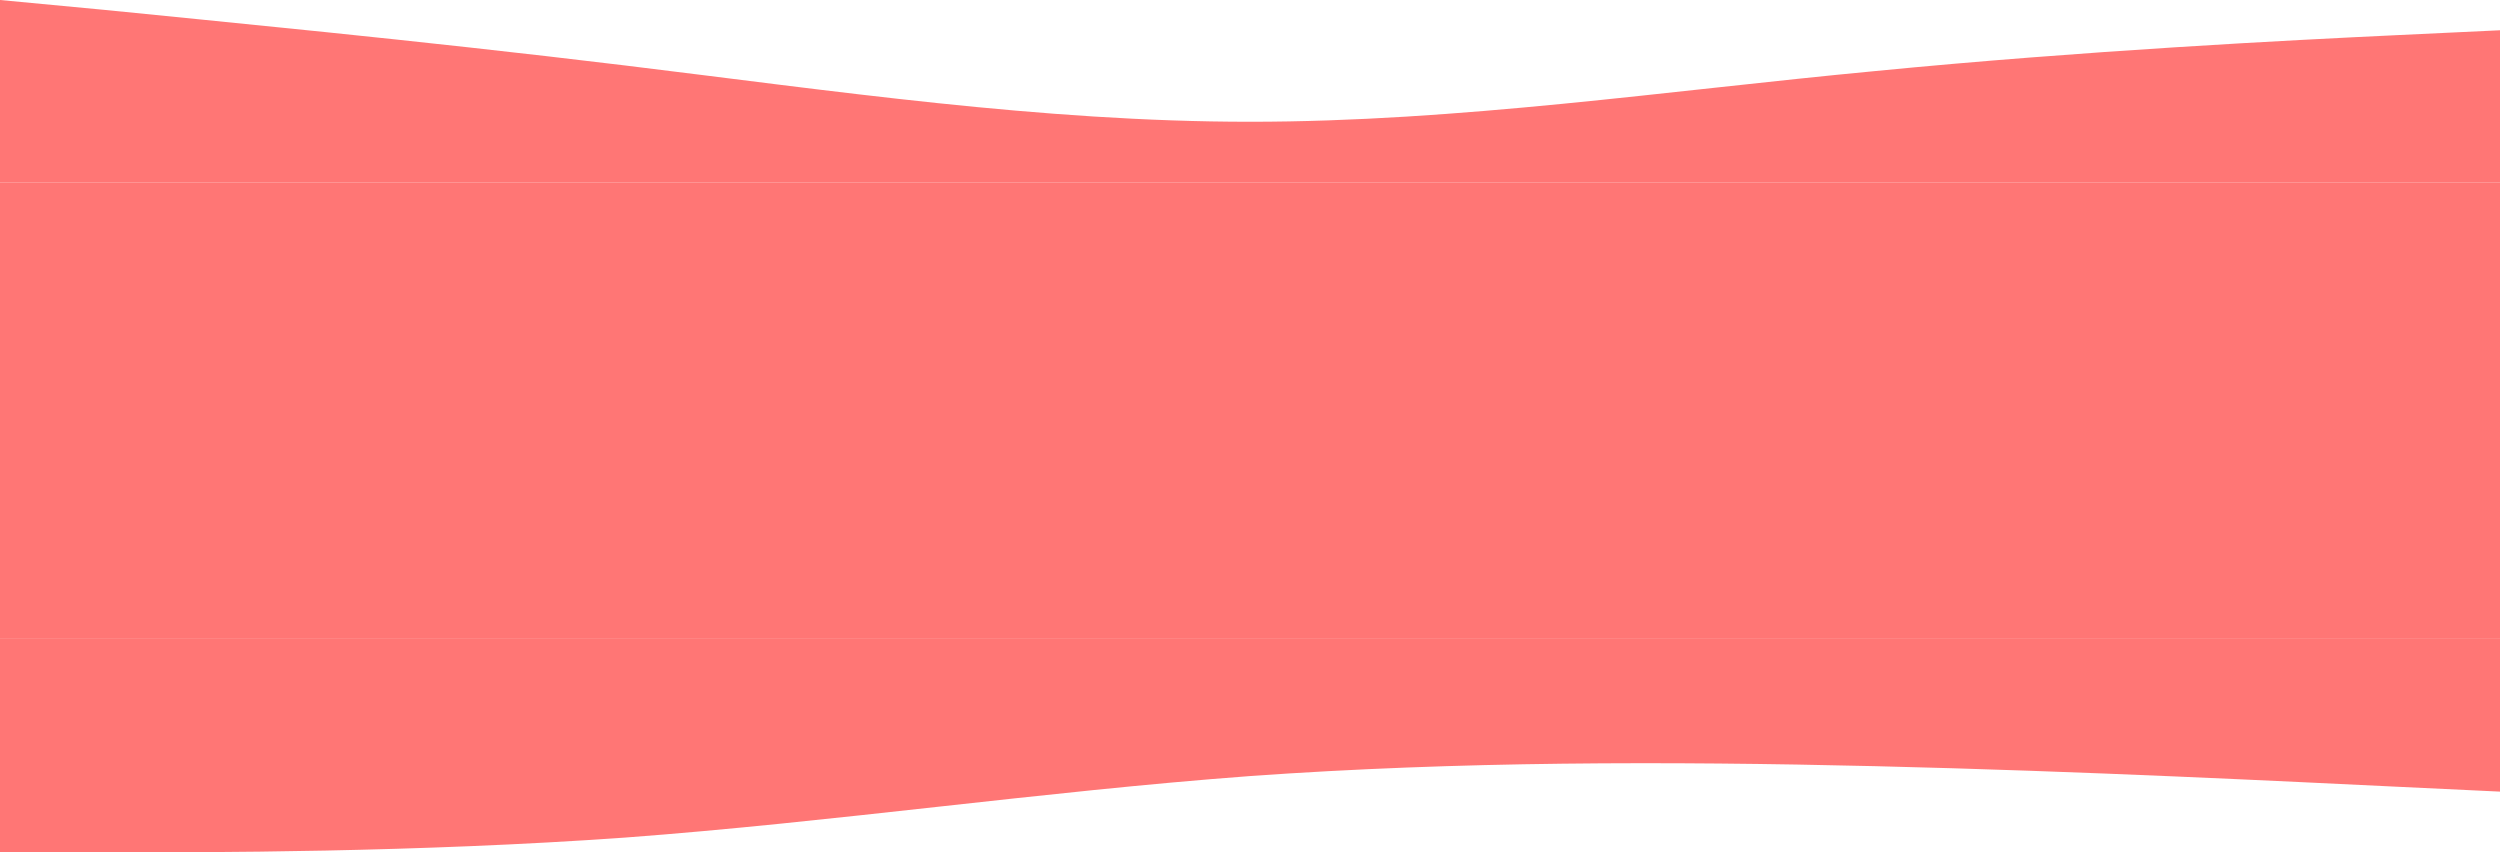 <svg width="1440" height="491" viewBox="0 0 1440 491" fill="none" xmlns="http://www.w3.org/2000/svg">
<rect width="1440" height="263" transform="translate(0 105)" fill="#FF7675"/>
<path fill-rule="evenodd" clip-rule="evenodd" d="M0 0L60 5.676C120 11.757 240 23.108 360 37.703C480 52.297 600 70.135 720 70.135C840 70.135 960 52.297 1080 40.946C1200 29.189 1320 23.108 1380 20.27L1440 17.432V105H1380C1320 105 1200 105 1080 105C960 105 840 105 720 105C600 105 480 105 360 105C240 105 120 105 60 105H0V0Z" fill="#FF7675"/>
<path fill-rule="evenodd" clip-rule="evenodd" d="M0 491H60C120 491 240 491 360 482.447C480 473.487 600 455.974 720 447.013C840 438.46 960 438.46 1080 441.311C1200 444.162 1320 450.272 1380 453.123L1440 455.974V368H1380C1320 368 1200 368 1080 368C960 368 840 368 720 368C600 368 480 368 360 368C240 368 120 368 60 368H0V491Z" fill="#FF7675"/>
</svg>
